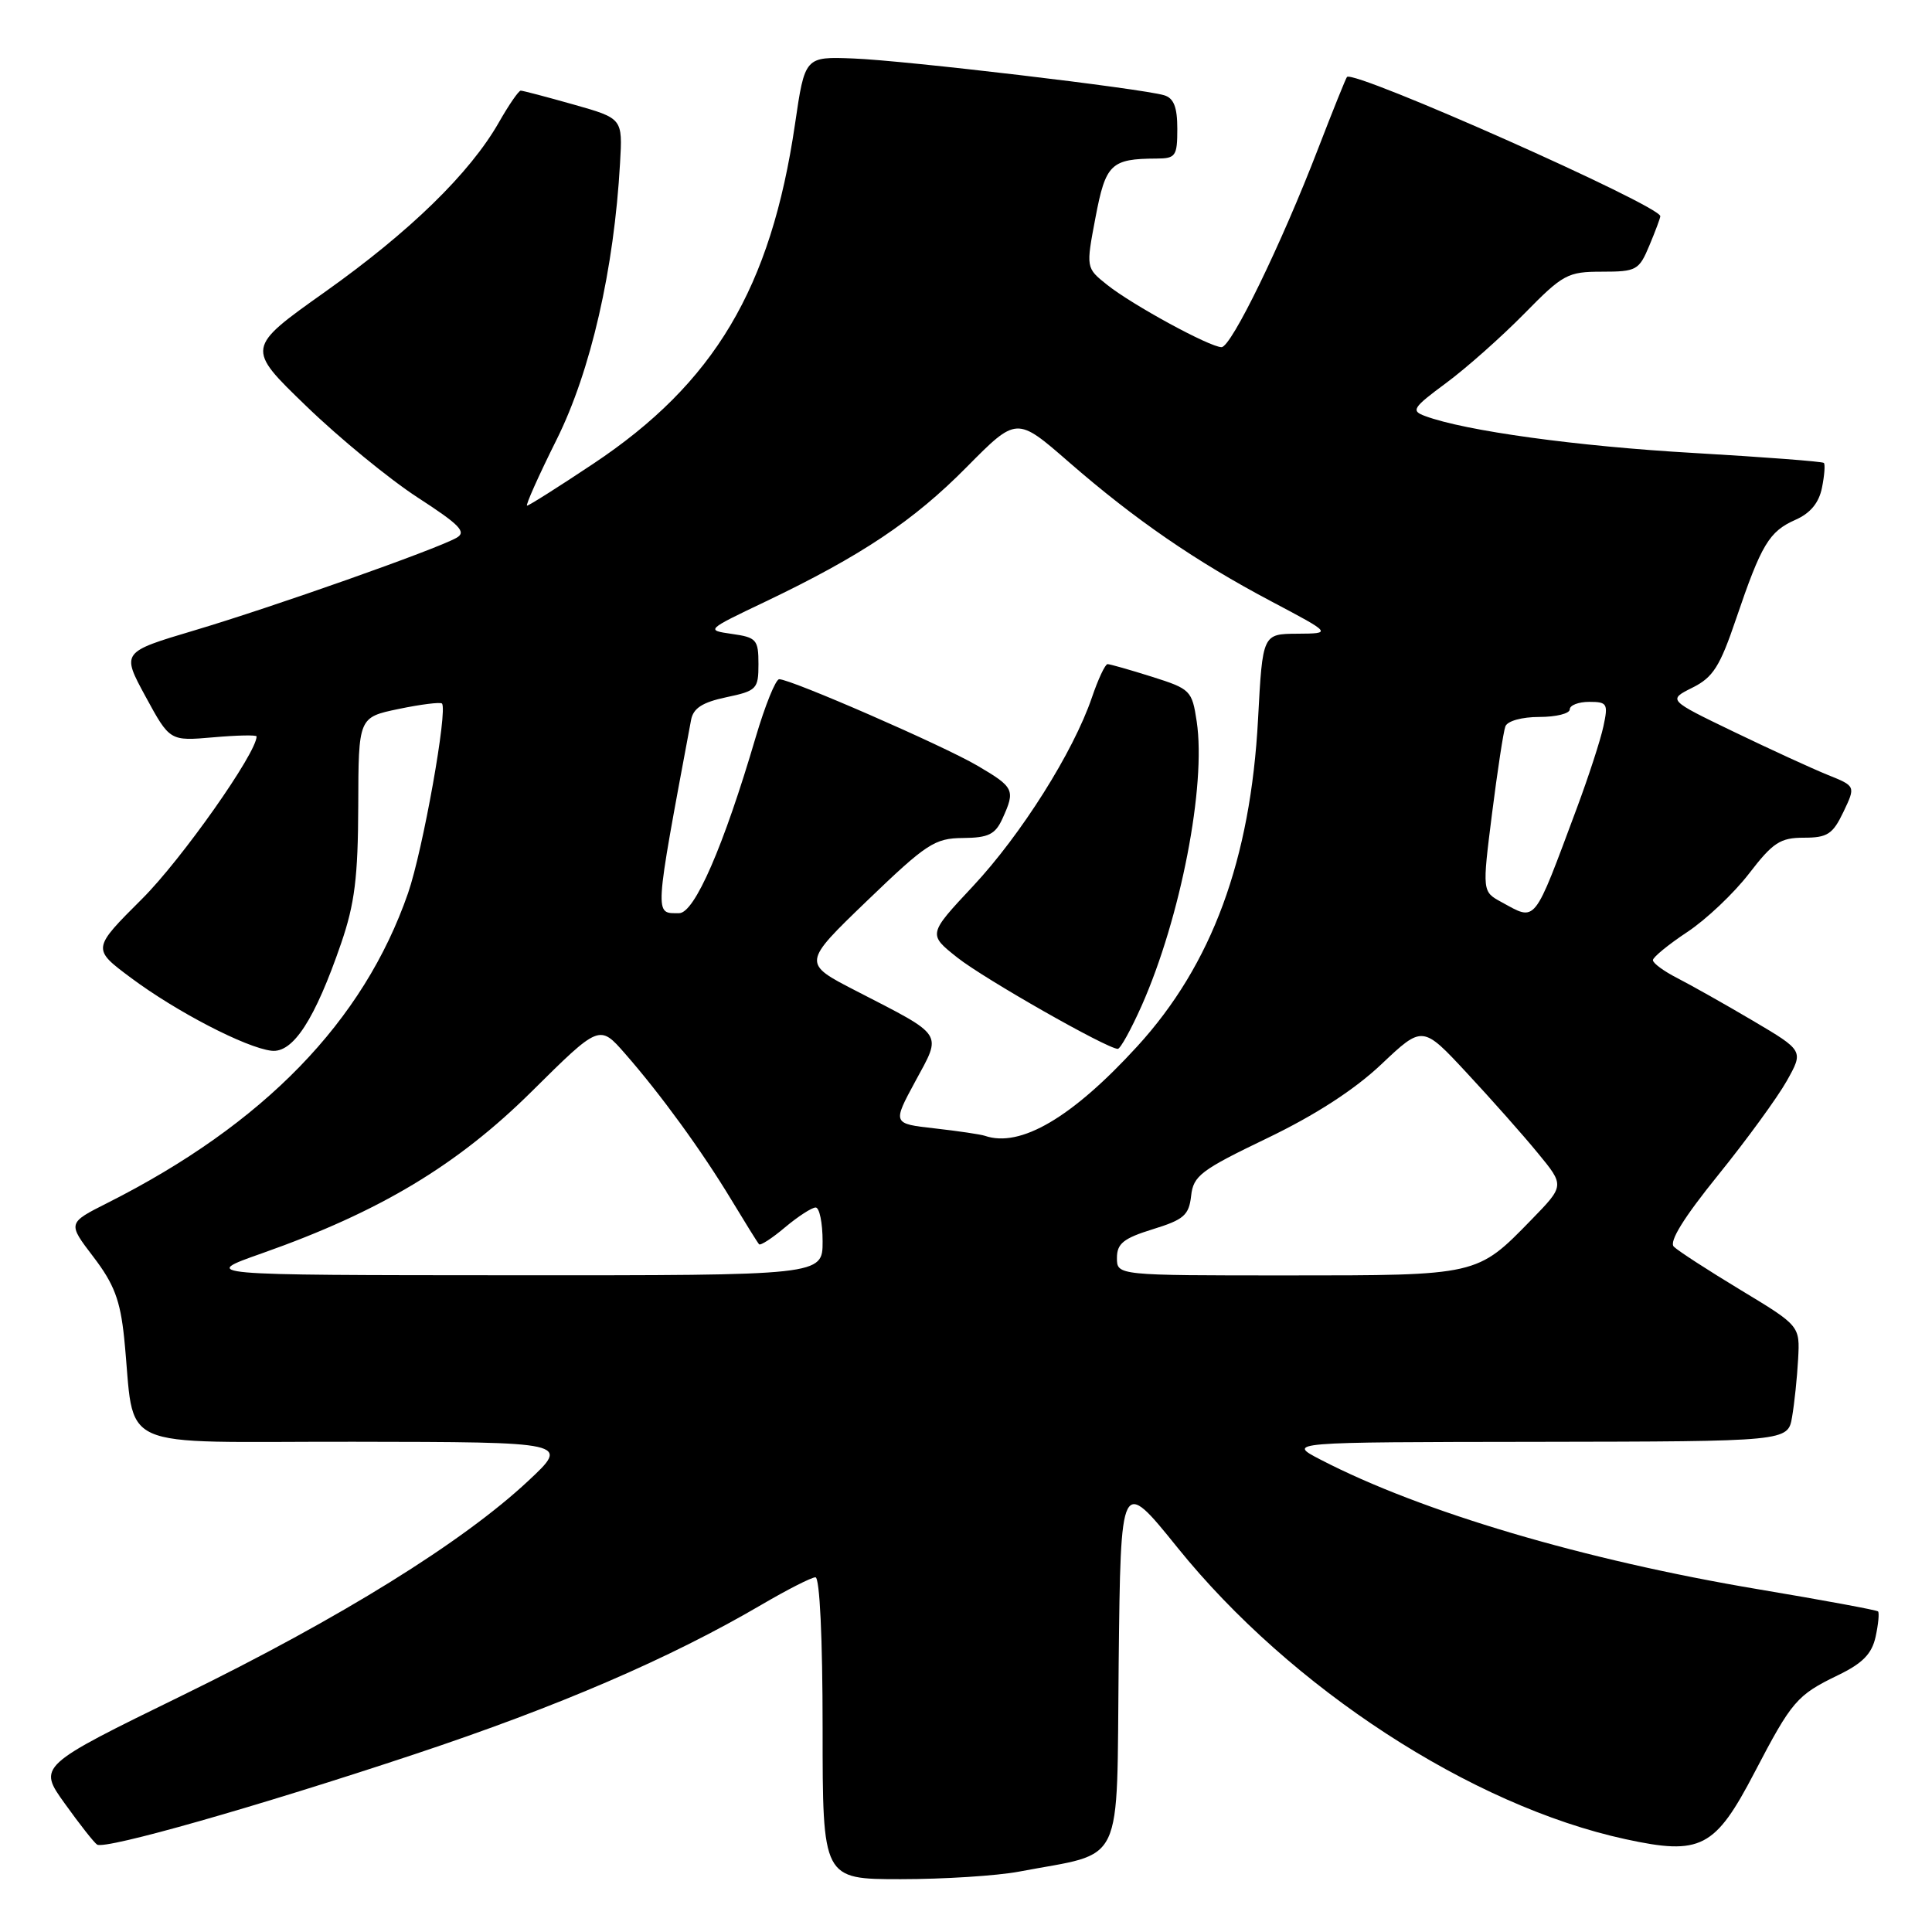<?xml version="1.0" encoding="UTF-8" standalone="no"?>
<!DOCTYPE svg PUBLIC "-//W3C//DTD SVG 1.1//EN" "http://www.w3.org/Graphics/SVG/1.1/DTD/svg11.dtd" >
<svg xmlns="http://www.w3.org/2000/svg" xmlns:xlink="http://www.w3.org/1999/xlink" version="1.1" viewBox="0 0 256 256">
 <g >
 <path fill="currentColor"
d=" M 135.02 248.00 C 149.20 245.31 147.93 247.96 148.23 220.33 C 148.50 195.74 148.50 195.74 156.02 205.06 C 171.05 223.70 194.96 239.27 215.38 243.70 C 225.37 245.87 227.25 244.90 232.50 234.83 C 237.43 225.39 238.09 224.62 243.51 221.99 C 246.81 220.40 248.03 219.15 248.53 216.87 C 248.89 215.21 249.03 213.71 248.85 213.52 C 248.66 213.34 241.53 212.02 233.00 210.59 C 209.89 206.71 188.35 200.34 175.00 193.42 C 170.50 191.09 170.50 191.09 203.70 191.05 C 236.91 191.00 236.91 191.00 237.46 187.75 C 237.77 185.96 238.13 182.51 238.26 180.09 C 238.50 175.68 238.50 175.68 230.64 170.93 C 226.32 168.32 222.34 165.74 221.79 165.19 C 221.13 164.53 223.10 161.35 227.65 155.72 C 231.42 151.06 235.51 145.44 236.75 143.24 C 239.00 139.23 239.00 139.23 232.25 135.24 C 228.54 133.05 224.04 130.52 222.25 129.60 C 220.46 128.69 219.01 127.62 219.02 127.22 C 219.03 126.83 221.08 125.15 223.57 123.50 C 226.07 121.85 229.75 118.36 231.76 115.75 C 234.92 111.64 235.89 111.00 239.02 111.00 C 242.14 111.00 242.85 110.54 244.26 107.59 C 245.89 104.17 245.89 104.17 242.19 102.68 C 240.16 101.86 234.56 99.29 229.75 96.97 C 221.00 92.75 221.00 92.75 224.25 91.12 C 226.99 89.76 227.90 88.32 230.04 82.00 C 233.39 72.14 234.41 70.43 237.90 68.88 C 239.88 68.01 241.02 66.63 241.42 64.63 C 241.75 63.01 241.86 61.53 241.67 61.34 C 241.48 61.15 233.72 60.56 224.41 60.02 C 208.97 59.14 194.15 57.10 188.84 55.13 C 186.93 54.43 187.17 54.04 191.62 50.75 C 194.30 48.77 198.96 44.63 201.97 41.57 C 207.11 36.33 207.72 36.00 212.27 36.00 C 216.84 36.00 217.18 35.81 218.55 32.53 C 219.35 30.62 220.00 28.88 220.00 28.65 C 220.00 27.25 179.41 9.21 178.48 10.20 C 178.33 10.37 176.62 14.61 174.68 19.64 C 169.78 32.38 163.15 46.00 161.86 46.00 C 160.31 46.00 150.01 40.39 146.70 37.74 C 143.89 35.50 143.89 35.50 145.16 28.81 C 146.51 21.71 147.20 21.04 153.25 21.01 C 155.78 21.00 156.00 20.69 156.00 17.07 C 156.00 14.19 155.53 13.00 154.25 12.62 C 151.23 11.72 119.80 8.00 113.08 7.75 C 106.65 7.50 106.65 7.50 105.34 16.46 C 102.15 38.18 94.66 50.77 78.58 61.47 C 74.02 64.51 70.08 67.00 69.84 67.00 C 69.60 67.00 71.36 63.05 73.77 58.22 C 78.28 49.15 81.37 35.68 82.16 21.59 C 82.50 15.69 82.50 15.69 76.00 13.85 C 72.42 12.84 69.28 12.01 69.00 12.01 C 68.72 12.01 67.41 13.92 66.09 16.24 C 62.25 22.96 54.32 30.69 43.05 38.69 C 32.60 46.11 32.60 46.11 40.57 53.80 C 44.95 58.04 51.60 63.49 55.34 65.92 C 60.97 69.57 61.86 70.50 60.48 71.27 C 57.70 72.83 36.17 80.43 25.79 83.52 C 16.09 86.41 16.09 86.41 19.29 92.30 C 22.50 98.20 22.50 98.20 28.25 97.70 C 31.41 97.42 34.00 97.37 34.00 97.58 C 34.00 99.78 24.06 113.88 18.85 119.08 C 12.19 125.72 12.19 125.72 17.34 129.56 C 23.37 134.06 32.57 138.83 35.98 139.23 C 38.84 139.55 41.73 135.09 45.20 125.00 C 47.00 119.76 47.44 116.24 47.47 106.77 C 47.50 95.05 47.50 95.05 52.83 93.94 C 55.76 93.33 58.34 93.01 58.56 93.22 C 59.36 94.03 56.03 112.68 54.07 118.34 C 48.17 135.35 34.99 148.93 14.23 159.40 C 8.95 162.06 8.95 162.06 12.38 166.55 C 15.12 170.14 15.93 172.28 16.45 177.27 C 18.01 192.60 14.48 191.00 46.84 191.04 C 75.50 191.08 75.50 191.08 70.00 196.22 C 61.31 204.35 45.10 214.41 24.26 224.60 C 5.01 234.01 5.01 234.01 8.60 239.00 C 10.57 241.75 12.49 244.19 12.87 244.42 C 13.98 245.10 34.09 239.38 54.92 232.45 C 74.05 226.09 88.80 219.73 100.93 212.62 C 104.33 210.63 107.53 209.00 108.05 209.00 C 108.62 209.00 109.00 217.09 109.00 229.00 C 109.00 249.00 109.00 249.00 119.36 249.00 C 125.06 249.00 132.11 248.55 135.02 248.00 Z  M 34.74 166.06 C 50.33 160.56 60.59 154.40 70.46 144.62 C 79.43 135.73 79.43 135.73 82.83 139.62 C 87.56 145.02 93.00 152.51 96.92 159.00 C 98.75 162.03 100.39 164.67 100.58 164.87 C 100.76 165.08 102.32 164.07 104.03 162.62 C 105.75 161.18 107.57 160.00 108.08 160.00 C 108.58 160.00 109.00 162.03 109.00 164.50 C 109.00 169.00 109.00 169.00 67.75 168.98 C 26.50 168.96 26.50 168.96 34.74 166.06 Z  M 148.00 166.68 C 148.00 164.78 148.87 164.08 152.75 162.88 C 156.87 161.61 157.54 161.02 157.83 158.46 C 158.12 155.79 159.12 155.04 167.88 150.83 C 174.27 147.76 179.47 144.40 183.05 141.01 C 188.50 135.86 188.50 135.86 194.37 142.18 C 197.60 145.65 201.84 150.43 203.78 152.80 C 207.32 157.10 207.32 157.10 202.91 161.63 C 195.70 169.04 195.86 169.00 170.55 169.00 C 148.00 169.00 148.00 169.00 148.00 166.68 Z  M 130.50 150.50 C 129.95 150.31 126.97 149.87 123.88 149.52 C 118.25 148.89 118.25 148.89 121.28 143.29 C 124.82 136.76 125.22 137.37 113.46 131.31 C 106.30 127.63 106.30 127.63 114.90 119.35 C 122.77 111.78 123.85 111.07 127.59 111.04 C 130.98 111.01 131.88 110.57 132.84 108.45 C 134.56 104.67 134.39 104.32 129.50 101.45 C 124.95 98.78 104.81 90.00 103.25 90.00 C 102.78 90.00 101.38 93.47 100.13 97.70 C 95.88 112.16 92.03 121.00 89.99 121.00 C 86.69 121.00 86.63 121.88 91.57 95.40 C 91.86 93.84 93.07 93.06 96.23 92.39 C 100.27 91.54 100.50 91.30 100.50 88.00 C 100.50 84.76 100.24 84.46 97.00 84.00 C 93.51 83.50 93.53 83.48 101.42 79.72 C 114.12 73.65 121.05 69.02 128.10 61.88 C 134.71 55.20 134.71 55.20 141.60 61.20 C 150.41 68.87 158.44 74.39 168.50 79.71 C 176.50 83.94 176.50 83.94 171.90 83.97 C 167.30 84.00 167.30 84.00 166.70 95.25 C 165.71 113.93 160.59 127.82 150.70 138.64 C 142.06 148.09 135.20 152.12 130.50 150.50 Z  M 151.28 133.25 C 156.44 121.60 159.84 104.07 158.57 95.60 C 157.95 91.49 157.75 91.29 152.63 89.67 C 149.71 88.75 147.07 88.00 146.76 88.00 C 146.44 88.00 145.51 89.99 144.68 92.43 C 142.23 99.62 135.31 110.60 128.92 117.43 C 122.96 123.80 122.96 123.80 126.86 126.89 C 130.41 129.70 146.65 138.94 148.11 138.98 C 148.45 138.99 149.87 136.41 151.28 133.25 Z  M 198.95 119.53 C 196.40 118.14 196.40 118.14 197.70 107.82 C 198.42 102.14 199.21 96.94 199.47 96.25 C 199.74 95.53 201.66 95.00 203.97 95.00 C 206.19 95.00 208.00 94.55 208.00 94.00 C 208.00 93.45 209.16 93.00 210.58 93.00 C 212.97 93.00 213.11 93.24 212.46 96.25 C 212.08 98.04 210.50 102.88 208.97 107.00 C 203.12 122.69 203.61 122.07 198.95 119.53 Z "/>
</g>
</svg>
